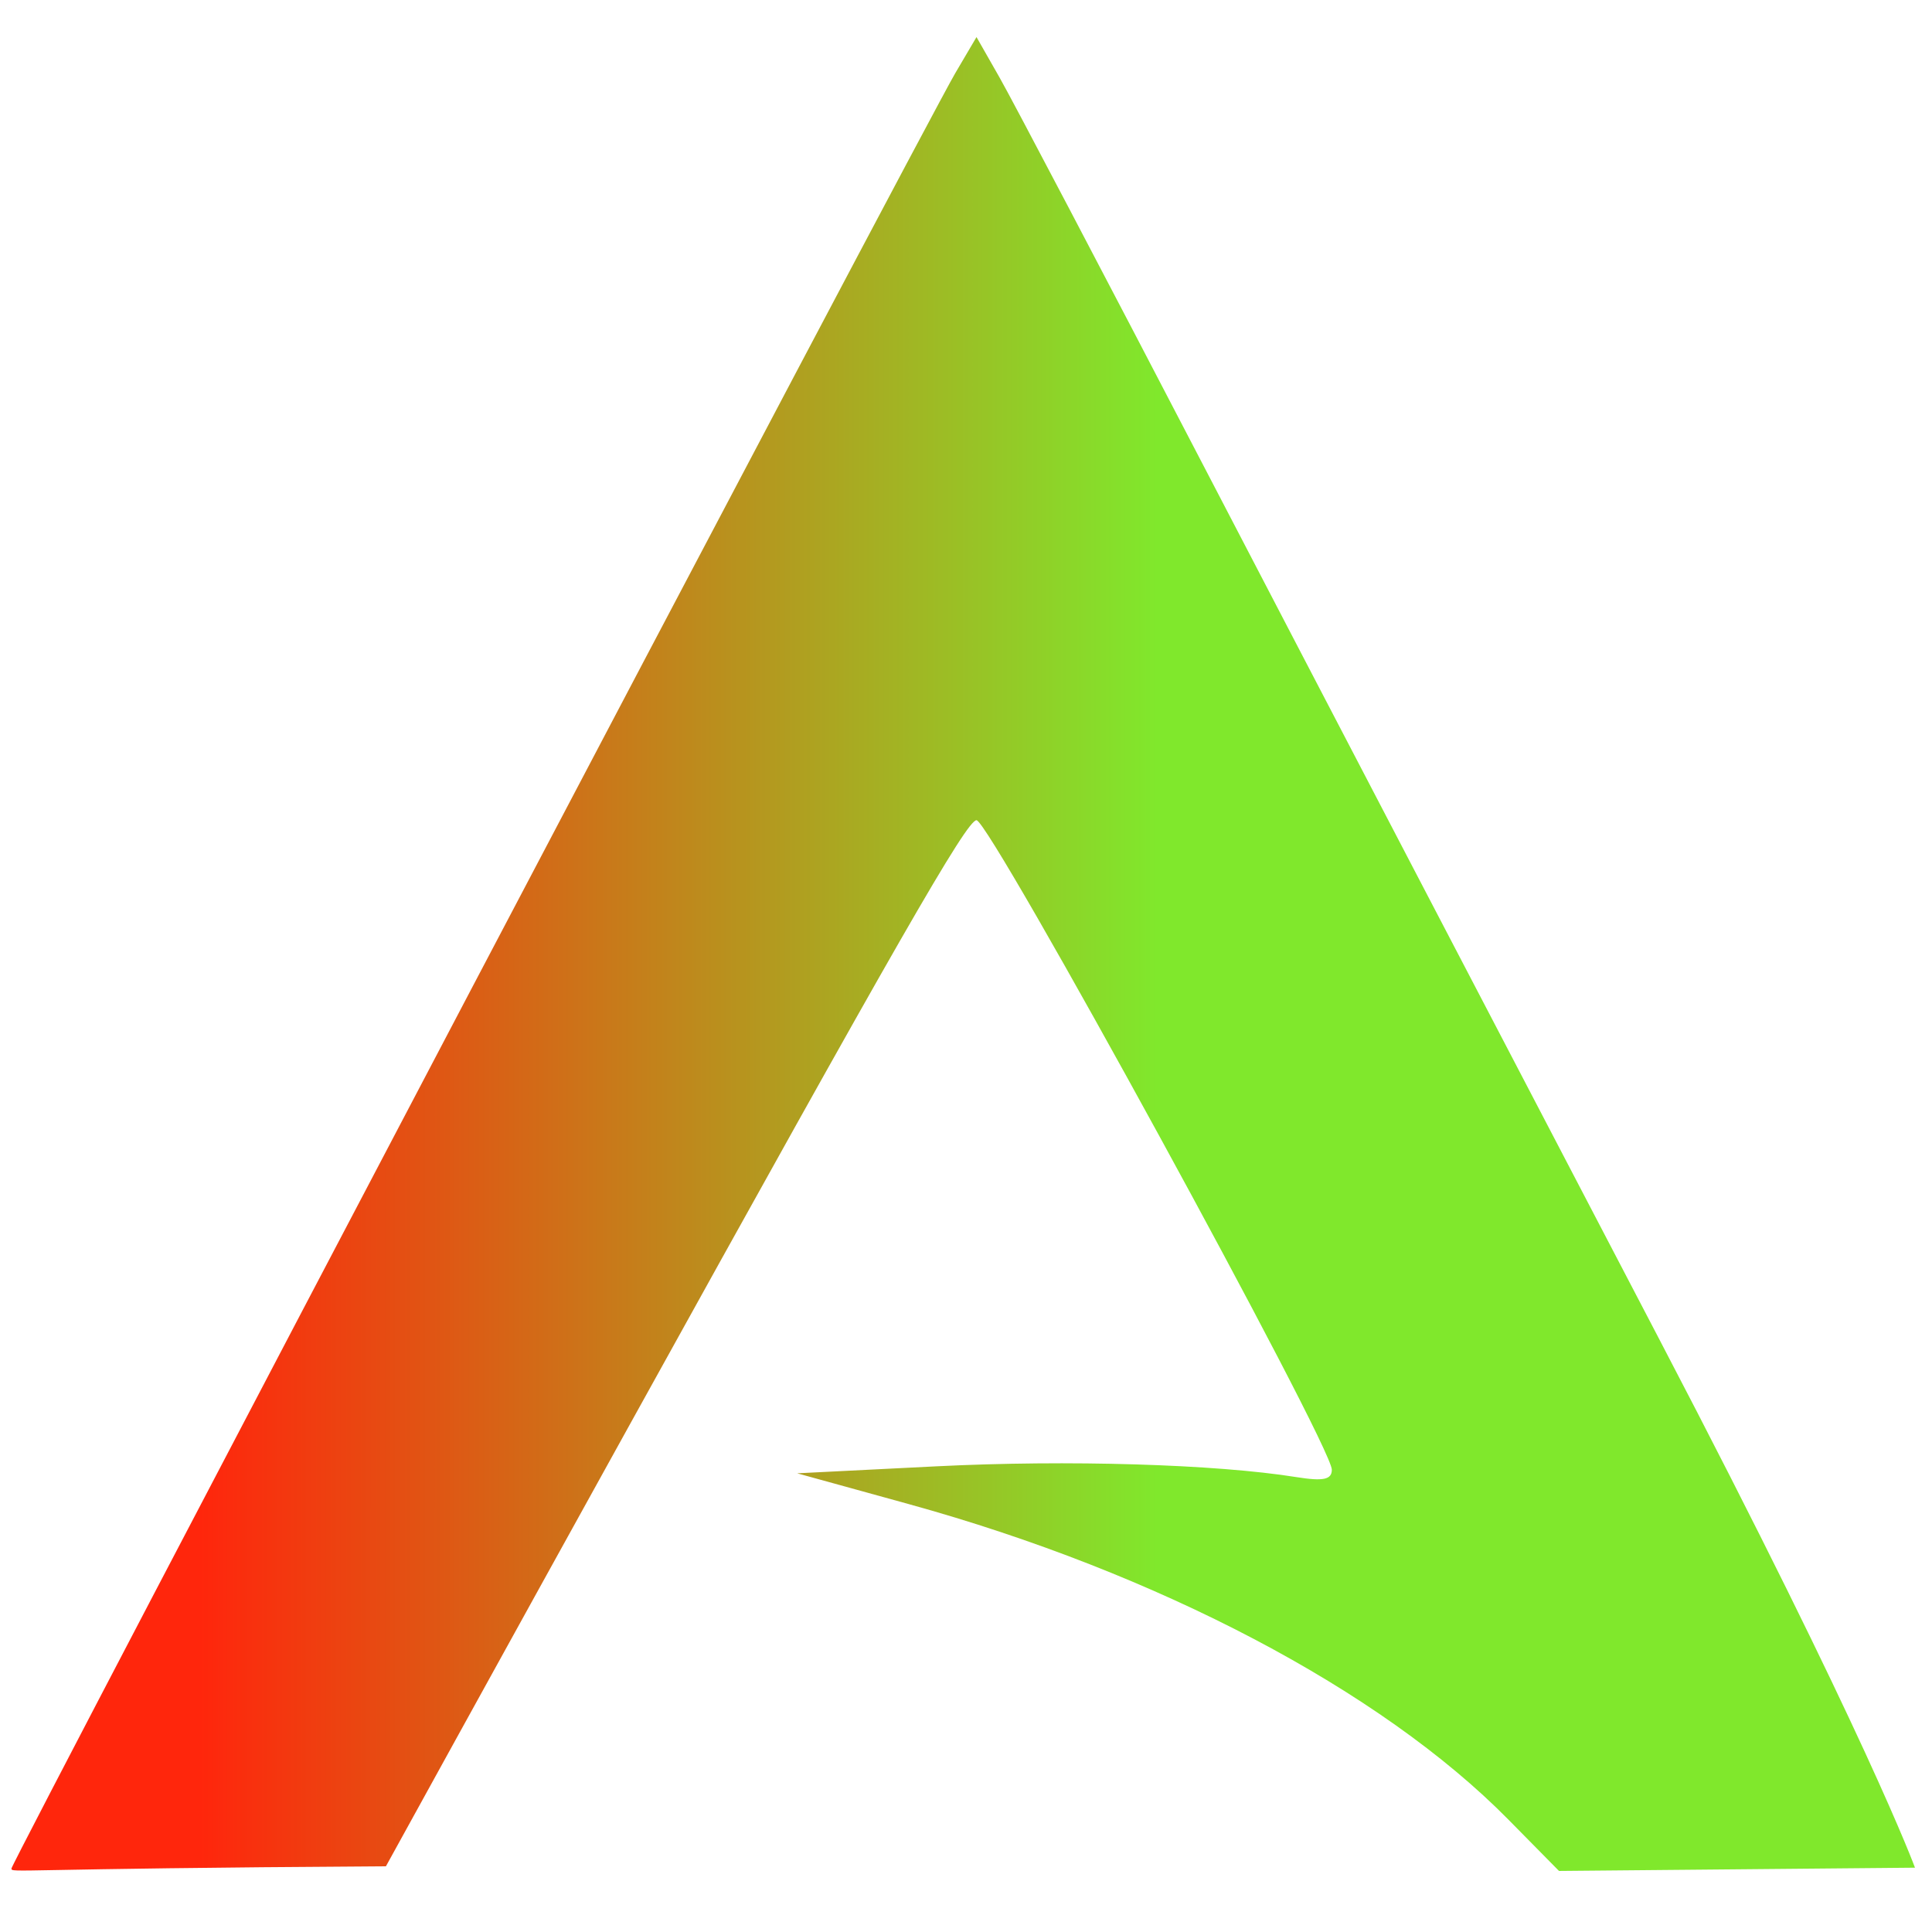 <?xml version="1.0" encoding="UTF-8" standalone="no"?>
<!-- Generator: Gravit.io -->

<svg
   width="48pt"
   height="48pt"
   style="isolation:isolate"
   version="1.1"
   viewBox="0 0 48 48"
   id="svg11"
   sodipodi:docname="arcolinux-tweak-tool.svg"
   inkscape:version="1.1.1 (3bf5ae0d25, 2021-09-20, custom)"
   xmlns:inkscape="http://www.inkscape.org/namespaces/inkscape"
   xmlns:sodipodi="http://sodipodi.sourceforge.net/DTD/sodipodi-0.dtd"
   xmlns:xlink="http://www.w3.org/1999/xlink"
   xmlns="http://www.w3.org/2000/svg"
   xmlns:svg="http://www.w3.org/2000/svg">
  <sodipodi:namedview
     id="namedview13"
     pagecolor="#ffffff"
     bordercolor="#666666"
     borderopacity="1.0"
     inkscape:pageshadow="2"
     inkscape:pageopacity="0.0"
     inkscape:pagecheckerboard="0"
     inkscape:document-units="pt"
     showgrid="false"
     inkscape:zoom="11.359375"
     inkscape:cx="41.859697"
     inkscape:cy="31.339752"
     inkscape:window-width="1920"
     inkscape:window-height="1025"
     inkscape:window-x="0"
     inkscape:window-y="0"
     inkscape:window-maximized="1"
     inkscape:current-layer="svg11" />
  <defs
     id="defs7">
    <linearGradient
       id="linearGradient1263-3"
       x1="3.554"
       x2="46.126"
       y1="24.158"
       y2="24.158"
       gradientTransform="matrix(0.566,0,0,0.566,2.966,28.412)"
       gradientUnits="userSpaceOnUse"
       xlink:href="#linearGradient1263">
      <stop
         stop-color="#FF823B"
         offset="0"
         id="stop1018" />
      <stop
         stop-color="#FF005B"
         offset=".987"
         id="stop1020"
         style="stop-color:#85006b;stop-opacity:1" />
    </linearGradient>
    <linearGradient
       id="linearGradient1263"
       x1="3.554"
       x2="46.126"
       y1="24.158"
       y2="24.158"
       gradientTransform="matrix(0.566,0,0,0.566,2.966,28.412)"
       gradientUnits="userSpaceOnUse">
      <stop
         stop-color="#FF823B"
         offset="0"
         id="stop824" />
      <stop
         stop-color="#FF005B"
         offset=".987"
         id="stop826" />
    </linearGradient>
    <linearGradient
       id="linearGradient1263-3-6"
       x1="3.554"
       x2="46.126"
       y1="24.158"
       y2="24.158"
       gradientTransform="matrix(0.566,0,0,0.566,2.966,28.412)"
       gradientUnits="userSpaceOnUse"
       xlink:href="#linearGradient1263">
      <stop
         stop-color="#FF823B"
         offset="0"
         id="stop2"
         style="stop-color:#ff260c;stop-opacity:1" />
      <stop
         stop-color="#FF005B"
         offset=".987"
         id="stop4"
         style="stop-color:#80e82c;stop-opacity:1" />
    </linearGradient>
  </defs>
  <path
     d="m 0.285,46.422 c 0,-0.156 22.69,-43.319 23.451,-44.609 l 0.525,-0.892 0.574,1.007 c 0.316,0.554 2.629,4.957 5.141,9.786 2.512,4.828 7.577,14.535 11.255,21.572 5.162,9.874 6.346,13.116 6.346,13.116 -8.844,0.081 0,0 -8.844,0.081 L 37.47,45.202 C 34.302,41.99 28.765,39.078 22.578,37.369 l -2.772,-0.765 3.465,-0.174 c 3.255,-0.163 6.928,-0.053 8.935,0.268 0.671,0.107 0.883,0.063 0.883,-0.183 0,-0.609 -8.495,-16.137 -8.828,-16.137 -0.243,0 -1.958,2.989 -8.615,15.016 -3.27,5.908 -6.058,10.974 -6.058,10.974 -9.303,0.055 -9.303,0.172 -9.303,0.055 z"
     fill="url(#linearGradient1263)"
     stroke-width="0.231"
     id="path9"
     style="fill:url(#linearGradient1263-3-6);fill-opacity:1"
     sodipodi:nodetypes="ccccscccscccssscccc" />
</svg>
